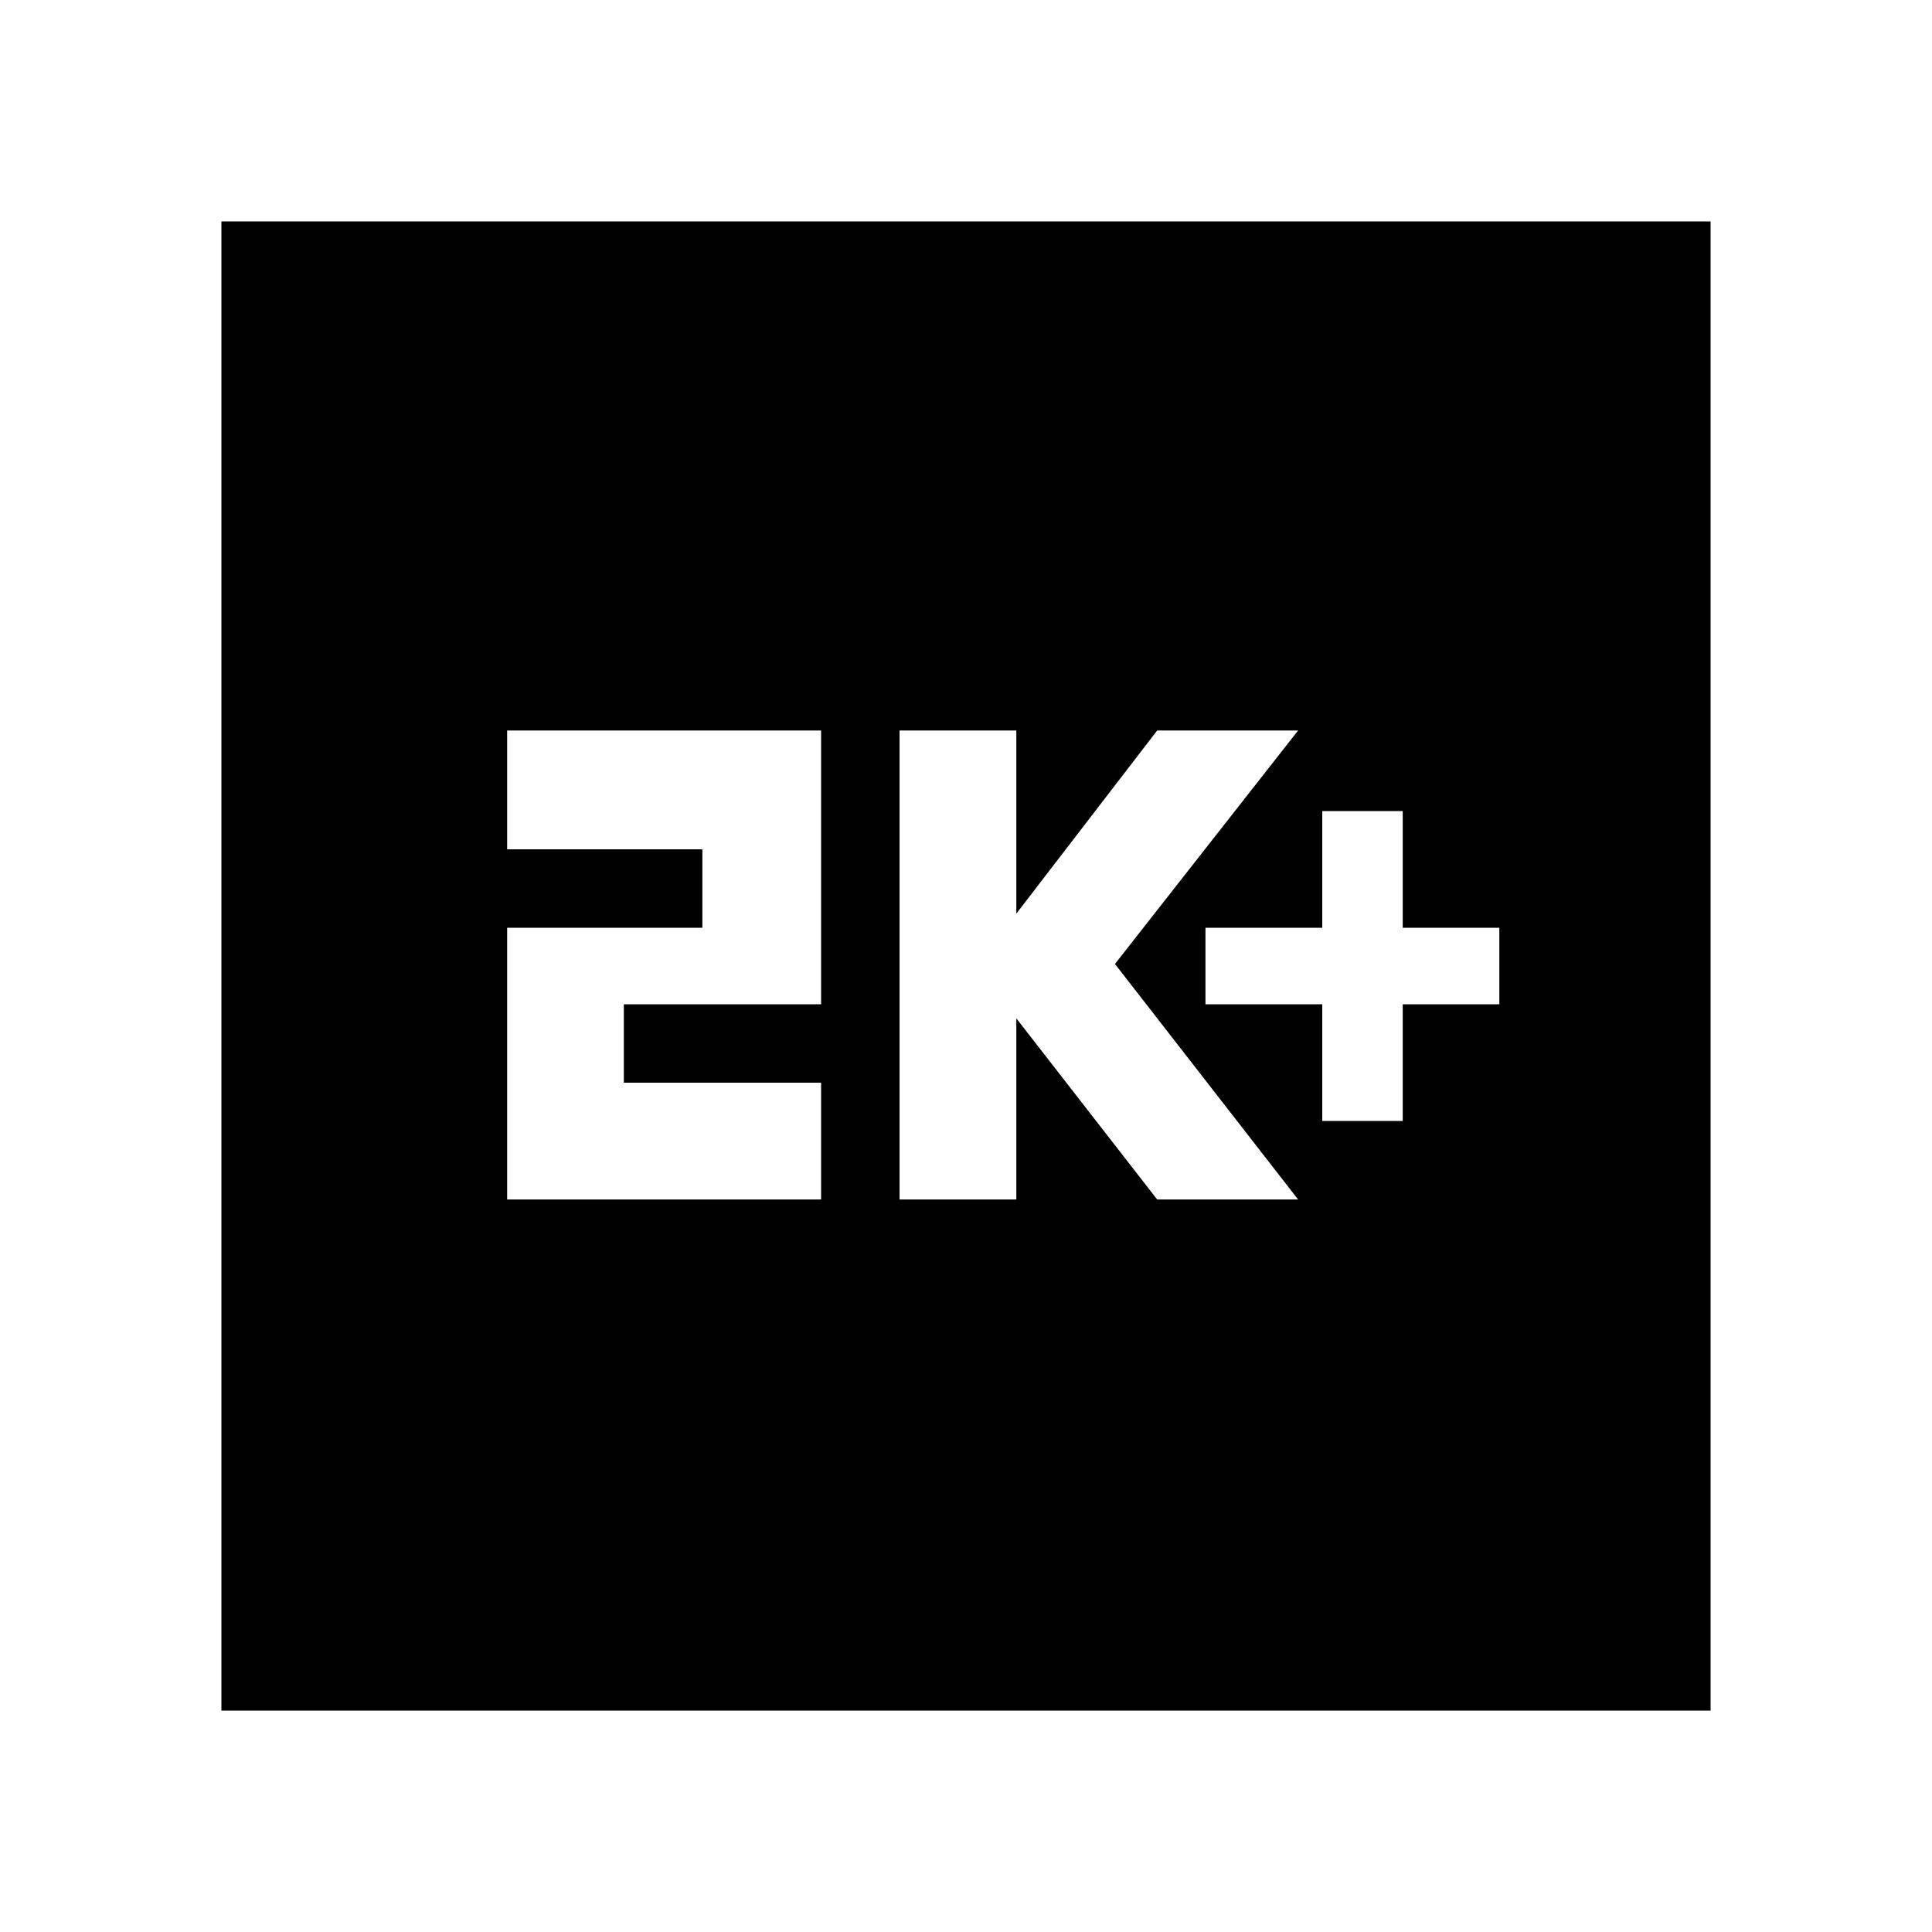 <svg xmlns="http://www.w3.org/2000/svg" height="20" width="20"><path d="M13.688 11.604H14.521V10.396H15.521V9.604H14.521V8.396H13.688V9.604H12.479V10.396H13.688ZM9.312 12.417H10.521V10.542L11.979 12.417H13.438L11.542 9.979L13.438 7.562H11.979L10.521 9.458V7.562H9.312ZM5.25 12.417H8.5V11.208H6.458V10.396H8.5V7.562H5.25V8.792H7.271V9.604H5.25ZM2.292 17.708V2.292H17.708V17.708Z"/></svg>